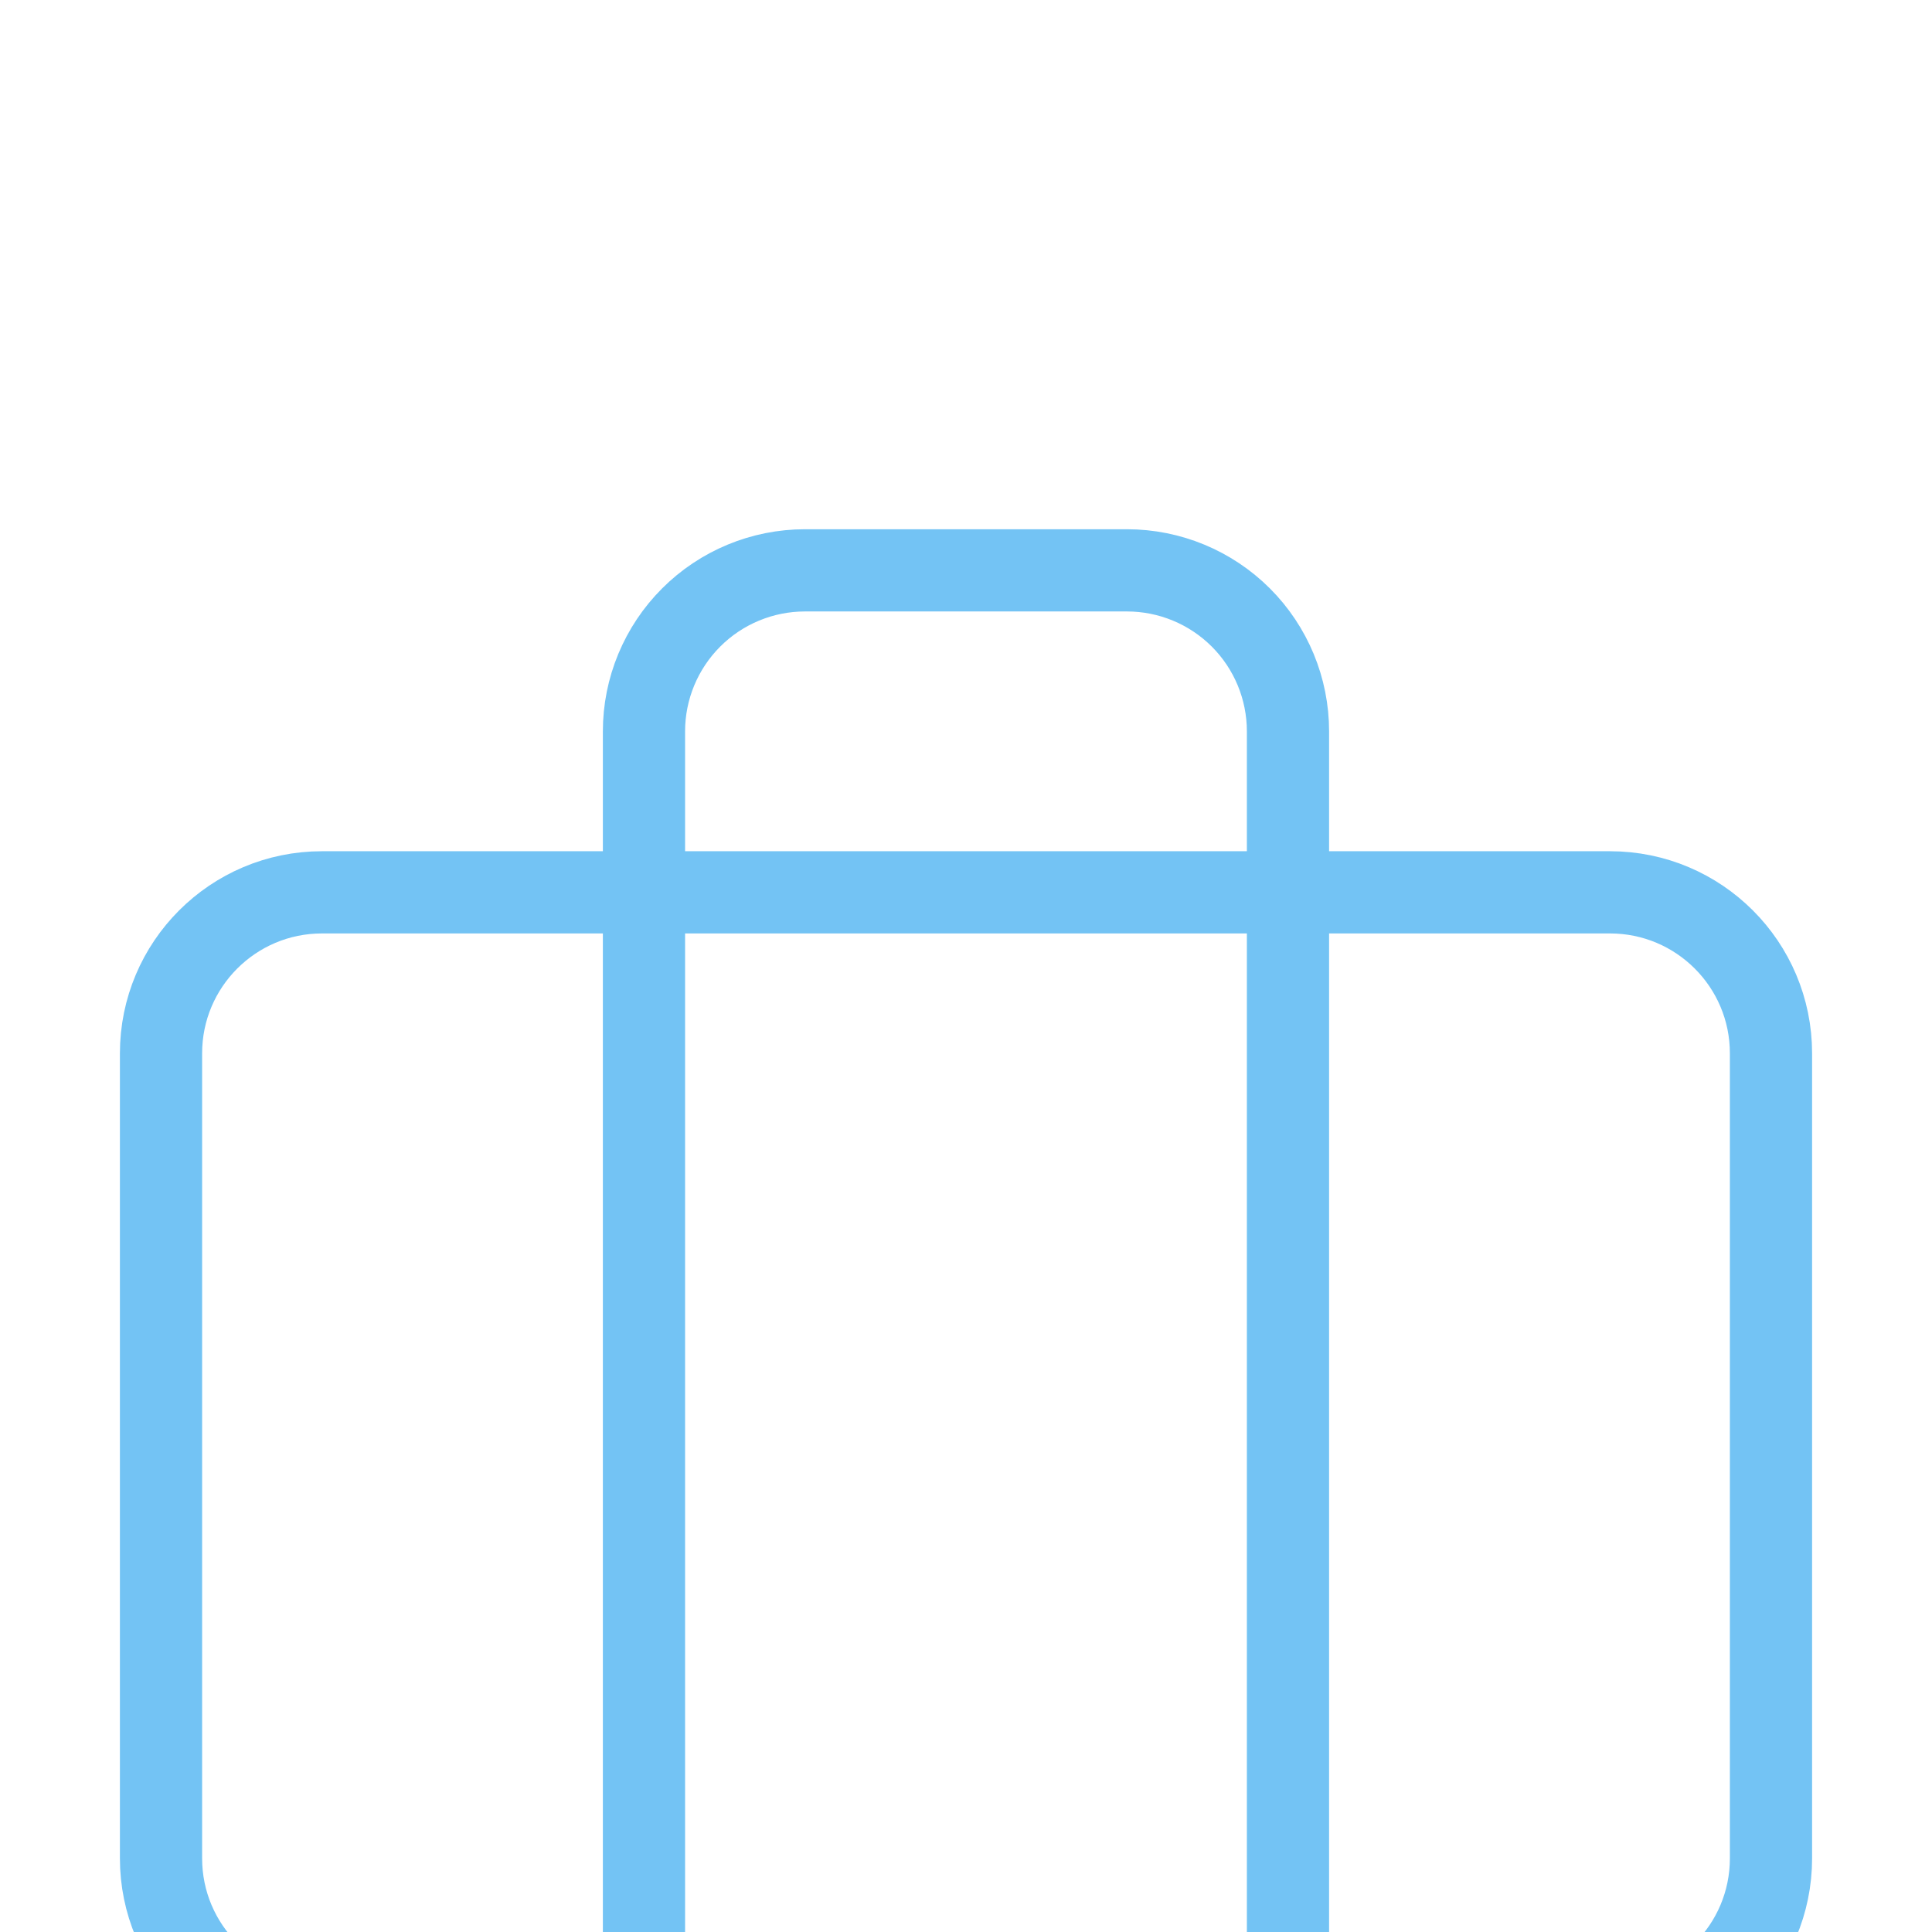<svg width="47" height="47" viewBox="0 0 47 47" fill="none" xmlns="http://www.w3.org/2000/svg">
<rect width="47" height="47" fill="#F5F5F5"/>
<g id="Main container" clip-path="url(#clip0_0_1)">
<g id="Banner&#38;get to know us" filter="url(#filter0_d_0_1)">
<rect id="Rectangle 14" x="-491" y="-115" width="1920" height="570" fill="#DD71C6"/>
<g id="Frame 72" filter="url(#filter1_d_0_1)">
<rect x="-101" y="-16" width="249" height="264" rx="20" fill="white" shape-rendering="crispEdges"/>
<g id="briefcase">
<path id="Vector" d="M39.166 13.708H7.833C5.67 13.708 3.917 15.462 3.917 17.625V37.208C3.917 39.371 5.67 41.125 7.833 41.125H39.166C41.33 41.125 43.083 39.371 43.083 37.208V17.625C43.083 15.462 41.33 13.708 39.166 13.708Z" stroke="#73C3F4" stroke-width="2" stroke-linecap="round" stroke-linejoin="round"/>
<path id="Vector_2" d="M31.333 41.125V9.792C31.333 8.753 30.921 7.757 30.186 7.022C29.451 6.288 28.455 5.875 27.416 5.875H19.583C18.544 5.875 17.548 6.288 16.814 7.022C16.079 7.757 15.666 8.753 15.666 9.792V41.125" stroke="#73C3F4" stroke-width="2" stroke-linecap="round" stroke-linejoin="round"/>
</g>
</g>
</g>
</g>
<defs>
<filter id="filter0_d_0_1" x="-495" y="-115" width="2126" height="578" filterUnits="userSpaceOnUse" color-interpolation-filters="sRGB">
<feFlood flood-opacity="0" result="BackgroundImageFix"/>
<feColorMatrix in="SourceAlpha" type="matrix" values="0 0 0 0 0 0 0 0 0 0 0 0 0 0 0 0 0 0 127 0" result="hardAlpha"/>
<feOffset dy="4"/>
<feGaussianBlur stdDeviation="2"/>
<feComposite in2="hardAlpha" operator="out"/>
<feColorMatrix type="matrix" values="0 0 0 0 0 0 0 0 0 0 0 0 0 0 0 0 0 0 0.25 0"/>
<feBlend mode="normal" in2="BackgroundImageFix" result="effect1_dropShadow_0_1"/>
<feBlend mode="normal" in="SourceGraphic" in2="effect1_dropShadow_0_1" result="shape"/>
</filter>
<filter id="filter1_d_0_1" x="-141" y="-52" width="329" height="344" filterUnits="userSpaceOnUse" color-interpolation-filters="sRGB">
<feFlood flood-opacity="0" result="BackgroundImageFix"/>
<feColorMatrix in="SourceAlpha" type="matrix" values="0 0 0 0 0 0 0 0 0 0 0 0 0 0 0 0 0 0 127 0" result="hardAlpha"/>
<feOffset dy="4"/>
<feGaussianBlur stdDeviation="20"/>
<feComposite in2="hardAlpha" operator="out"/>
<feColorMatrix type="matrix" values="0 0 0 0 0 0 0 0 0 0 0 0 0 0 0 0 0 0 0.03 0"/>
<feBlend mode="normal" in2="BackgroundImageFix" result="effect1_dropShadow_0_1"/>
<feBlend mode="normal" in="SourceGraphic" in2="effect1_dropShadow_0_1" result="shape"/>
</filter>
<clipPath id="clip0_0_1">
<rect width="1920" height="5755" fill="white" transform="translate(-491 -875)"/>
</clipPath>
</defs>
</svg>
